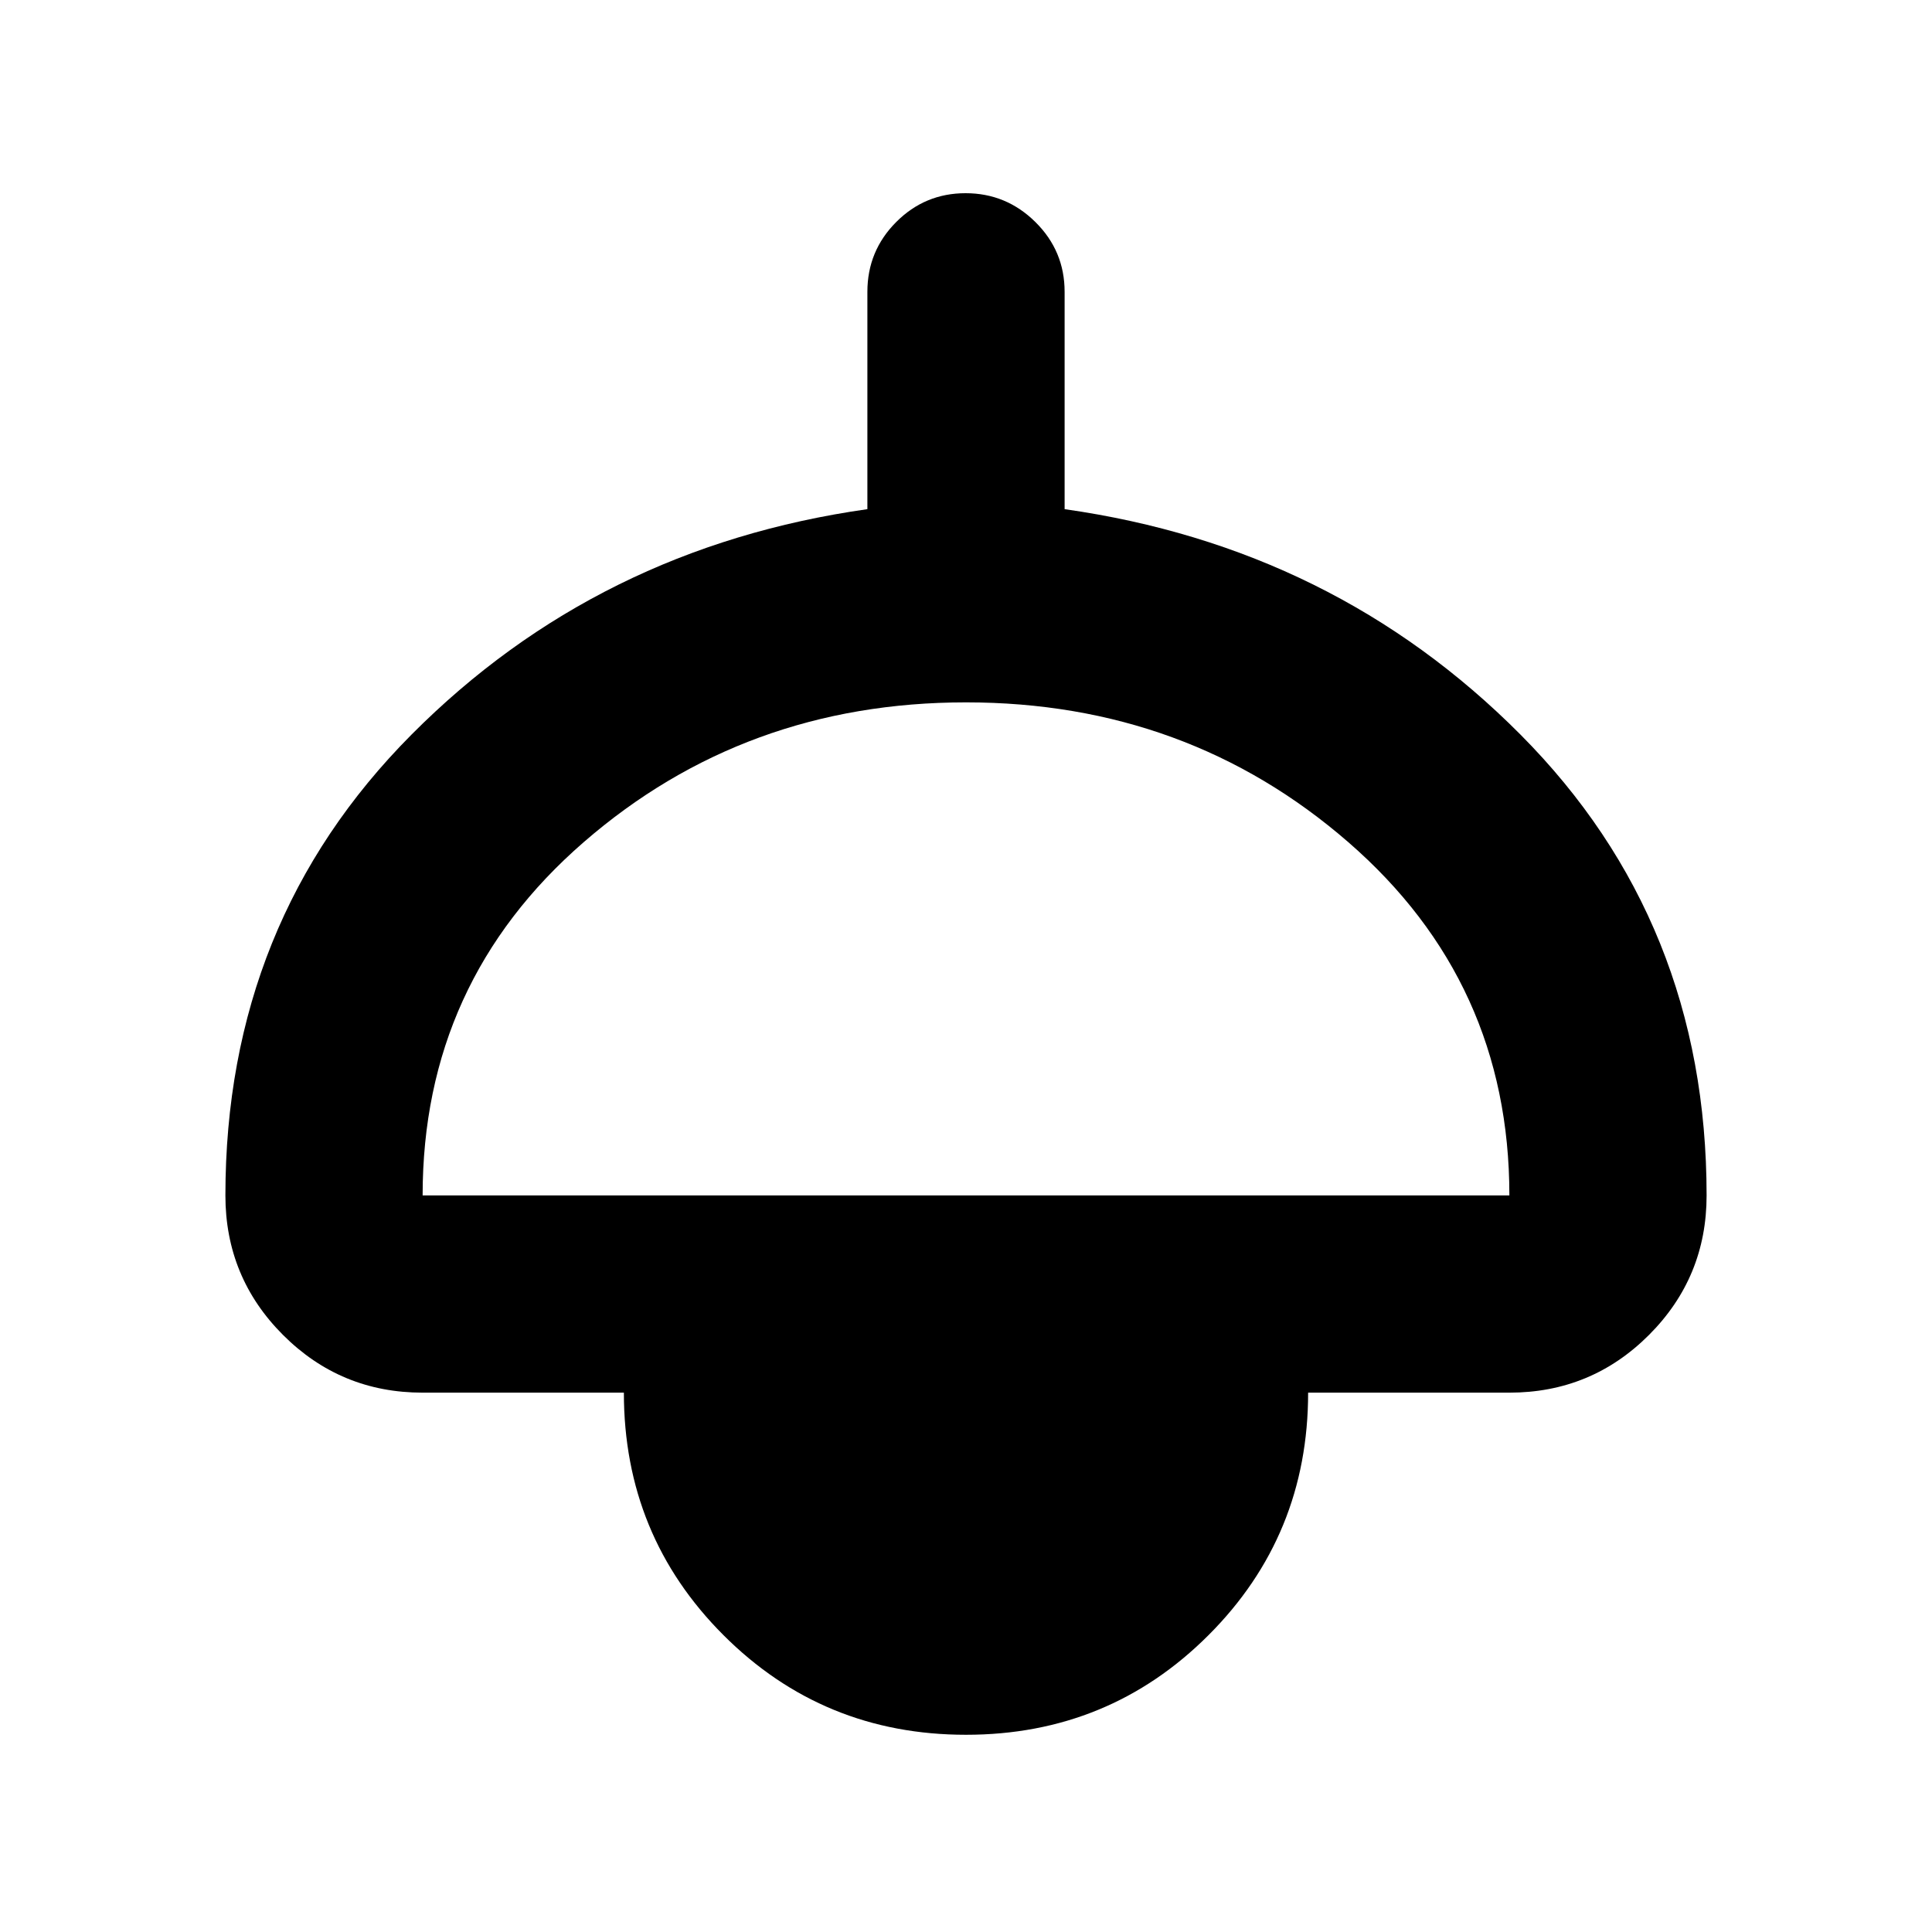 <svg xmlns="http://www.w3.org/2000/svg" height="20" viewBox="0 -960 960 960" width="20"><path d="M480-98q-71 0-120.5-49.5T310-268H210q-40.7 0-69.35-28.65Q112-325.3 112-366q0-136 92.5-229T431-707v-108q0-20.3 14.29-34.65Q459.58-864 479.79-864t34.71 14.35Q529-835.3 529-815v108q134 19 226.5 112T848-366q0 40.7-28.65 69.35Q790.7-268 750-268H650q0 71-49.5 120.5T480-98ZM210-366h540q0-106-80-175.5T480-611q-110 0-190 69.5T210-366Z"/></svg>